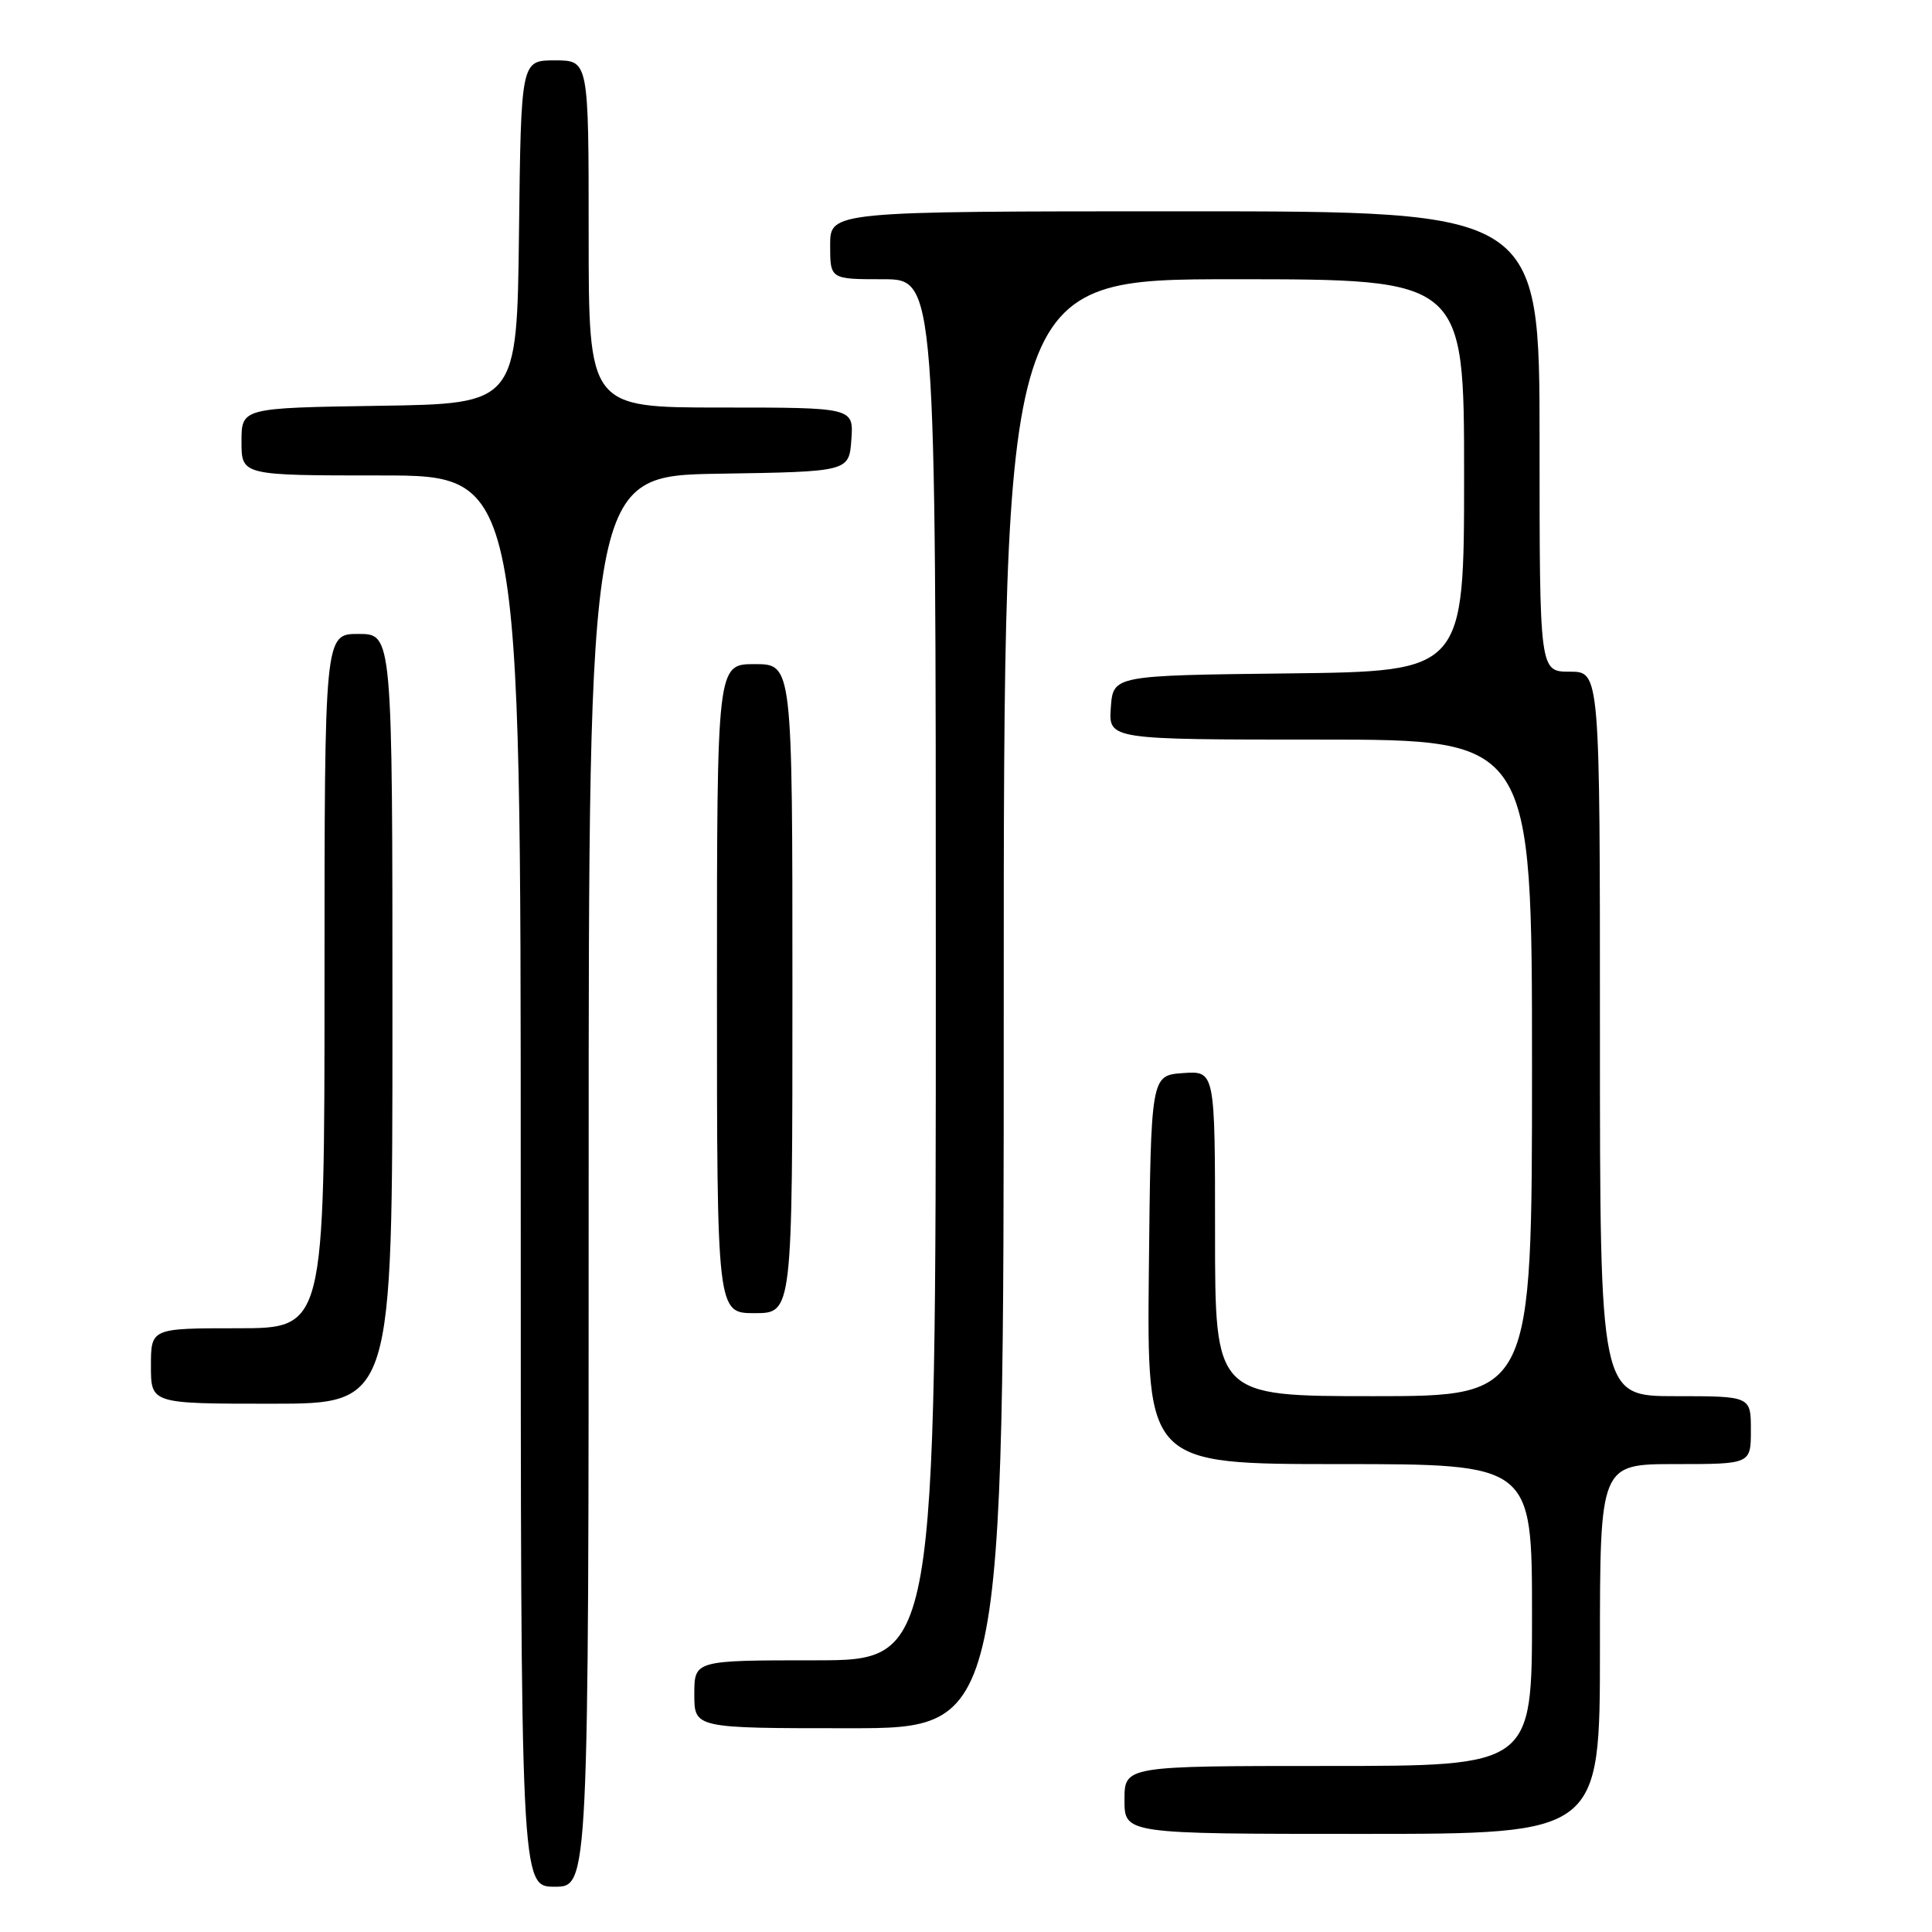 <?xml version="1.0" encoding="UTF-8" standalone="no"?>
<!DOCTYPE svg PUBLIC "-//W3C//DTD SVG 1.1//EN" "http://www.w3.org/Graphics/SVG/1.1/DTD/svg11.dtd" >
<svg xmlns="http://www.w3.org/2000/svg" xmlns:xlink="http://www.w3.org/1999/xlink" version="1.1" viewBox="0 0 256 256">
 <g >
 <path fill="currentColor"
d=" M 78.00 156.52 C 78.00 63.05 78.00 63.05 95.25 62.77 C 112.50 62.50 112.50 62.50 112.81 58.25 C 113.11 54.00 113.11 54.00 95.56 54.00 C 78.00 54.00 78.00 54.00 78.00 31.00 C 78.00 8.00 78.00 8.00 73.52 8.00 C 69.04 8.00 69.04 8.00 68.77 30.75 C 68.50 53.50 68.50 53.50 50.25 53.77 C 32.00 54.05 32.00 54.05 32.00 58.52 C 32.00 63.00 32.00 63.00 50.50 63.00 C 69.00 63.00 69.00 63.00 69.00 156.50 C 69.00 250.00 69.00 250.00 73.50 250.00 C 78.00 250.00 78.00 250.00 78.00 156.52 Z  M 212.00 218.50 C 212.00 194.00 212.00 194.00 222.00 194.00 C 232.00 194.00 232.00 194.00 232.00 189.50 C 232.00 185.00 232.00 185.00 222.00 185.00 C 212.00 185.00 212.00 185.00 212.00 137.00 C 212.00 89.00 212.00 89.00 208.00 89.00 C 204.00 89.00 204.00 89.00 204.00 58.50 C 204.00 28.00 204.00 28.00 157.00 28.00 C 110.00 28.00 110.00 28.00 110.00 32.50 C 110.00 37.00 110.00 37.00 117.00 37.00 C 124.00 37.00 124.00 37.00 124.00 128.50 C 124.00 220.00 124.00 220.00 108.00 220.00 C 92.00 220.00 92.00 220.00 92.00 224.50 C 92.00 229.00 92.00 229.00 112.50 229.00 C 133.00 229.00 133.00 229.00 133.00 133.00 C 133.00 37.00 133.00 37.00 163.50 37.00 C 194.00 37.00 194.00 37.00 194.00 62.98 C 194.00 88.96 194.00 88.96 170.75 89.23 C 147.50 89.50 147.50 89.50 147.19 93.75 C 146.89 98.00 146.89 98.00 174.94 98.00 C 203.00 98.00 203.00 98.00 203.00 141.50 C 203.00 185.00 203.00 185.00 182.00 185.00 C 161.00 185.00 161.00 185.00 161.00 163.44 C 161.00 141.89 161.00 141.89 156.75 142.19 C 152.50 142.50 152.50 142.50 152.23 168.25 C 151.97 194.00 151.97 194.00 177.48 194.00 C 203.00 194.00 203.00 194.00 203.00 214.00 C 203.00 234.00 203.00 234.00 176.00 234.00 C 149.00 234.00 149.00 234.00 149.00 238.50 C 149.00 243.00 149.00 243.00 180.50 243.00 C 212.00 243.00 212.00 243.00 212.00 218.50 Z  M 52.00 135.00 C 52.00 84.00 52.00 84.00 47.50 84.00 C 43.00 84.00 43.00 84.00 43.00 130.00 C 43.00 176.00 43.00 176.00 31.50 176.00 C 20.00 176.00 20.00 176.00 20.00 181.00 C 20.00 186.00 20.00 186.00 36.00 186.00 C 52.00 186.00 52.00 186.00 52.00 135.00 Z  M 105.00 131.00 C 105.00 88.00 105.00 88.00 100.00 88.00 C 95.00 88.00 95.00 88.00 95.00 131.00 C 95.00 174.00 95.00 174.00 100.00 174.00 C 105.00 174.00 105.00 174.00 105.00 131.00 Z "/>
</g>
</svg>